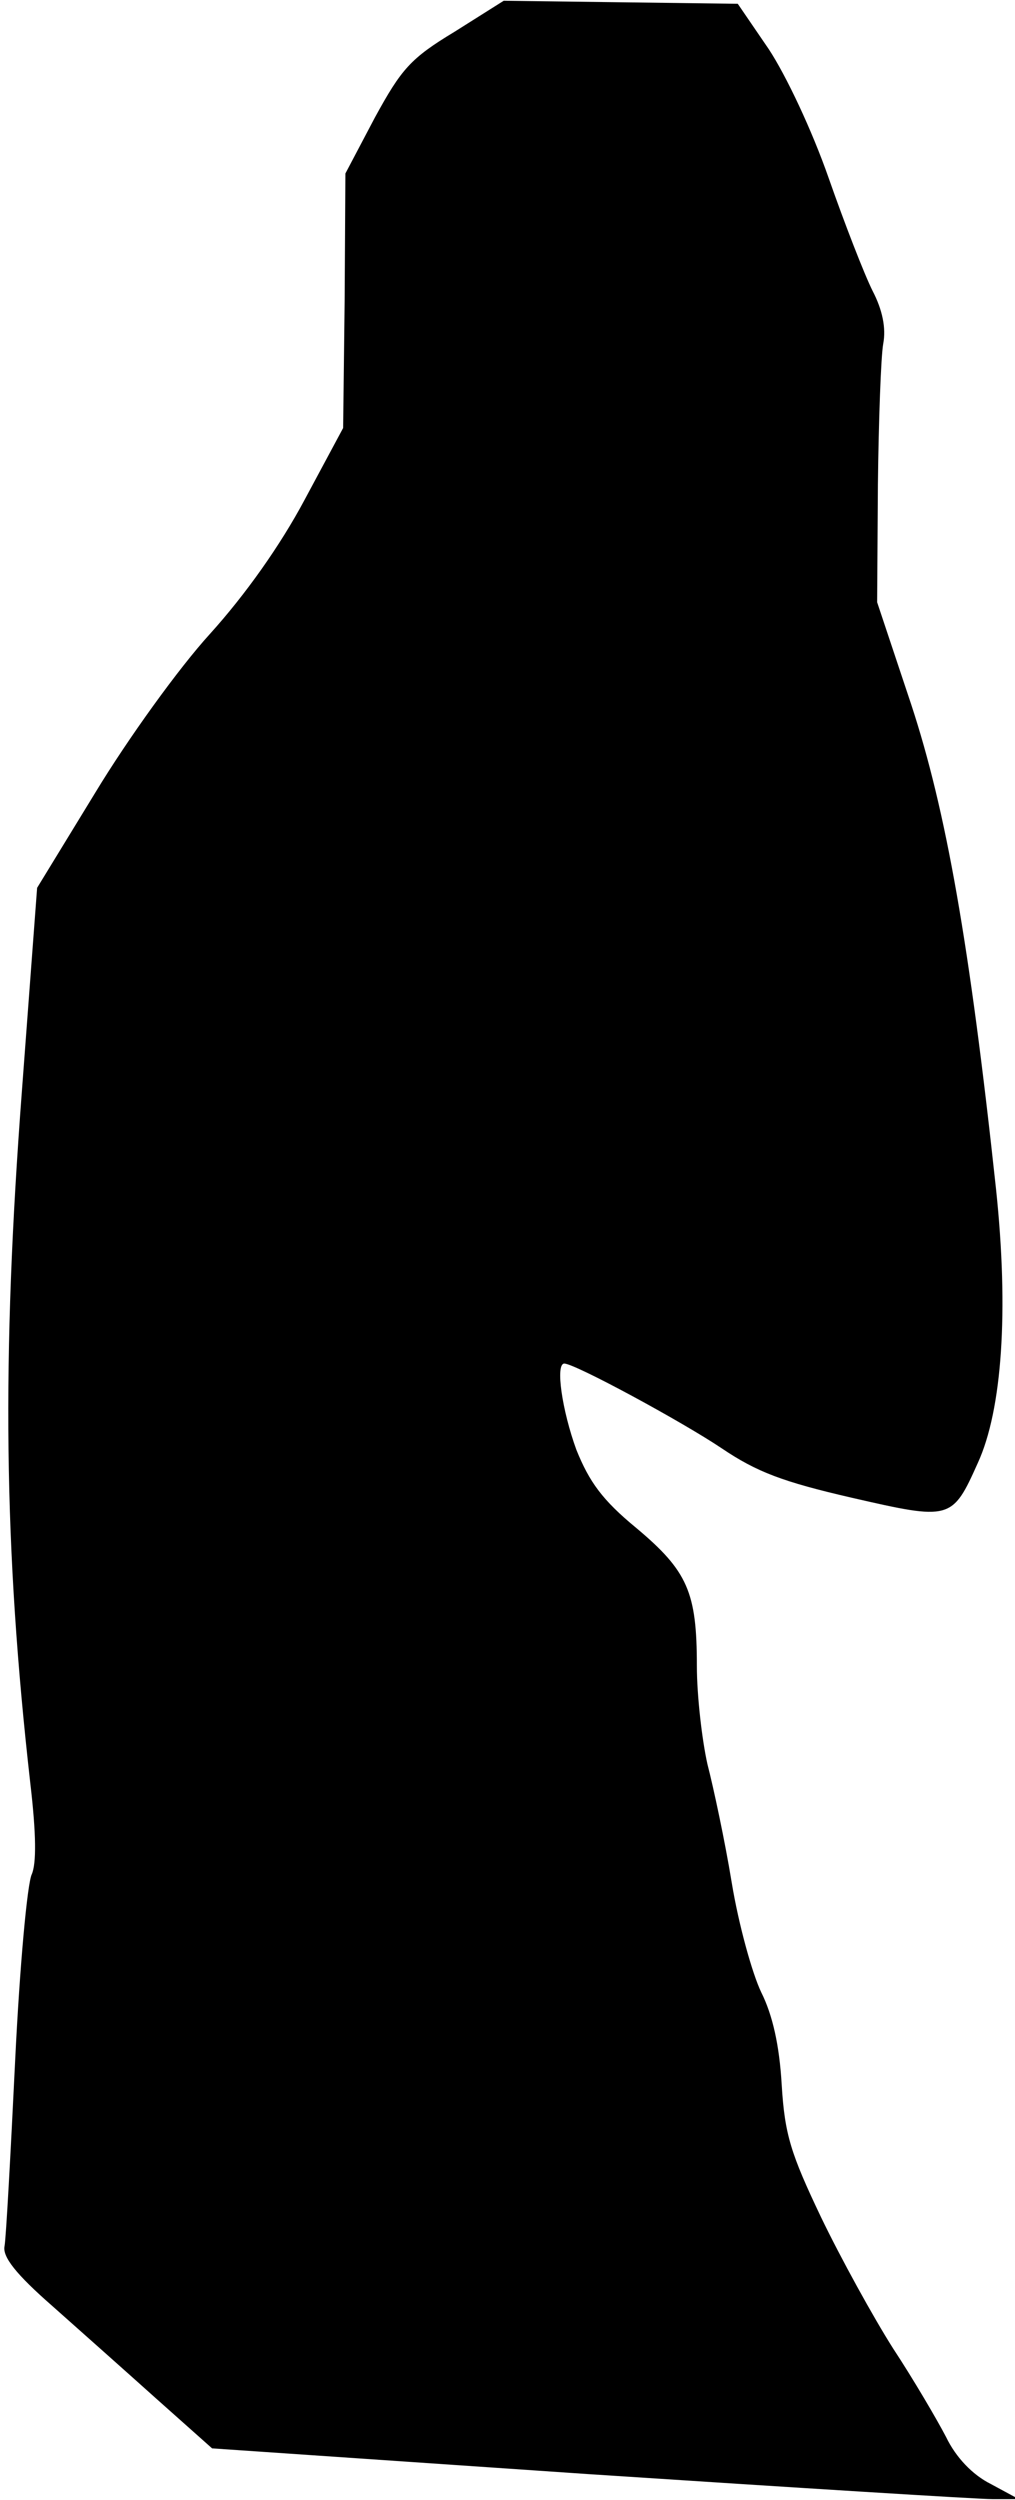 <?xml version="1.0" standalone="no"?>
<!DOCTYPE svg PUBLIC "-//W3C//DTD SVG 20010904//EN"
 "http://www.w3.org/TR/2001/REC-SVG-20010904/DTD/svg10.dtd">
<svg version="1.0" xmlns="http://www.w3.org/2000/svg"
 width="134pt" height="330pt" viewBox="0 0 134 330"
 preserveAspectRatio="xMidYMid meet">
<g transform="translate(0,330) scale(0.1,-0.1)"
fill="#000000" stroke="none">
<path fill="#000000" stroke="none" d="M600 3258 c-58 -35 -70 -49 -105 -113
l-39 -74 -1 -168 -2 -168 -51 -95 c-32 -60 -78 -125 -125 -177 -41 -45 -108
-138 -151 -209 l-77 -126 -20 -267 c-27 -356 -24 -605 11 -915 8 -68 8 -106 2
-120 -6 -12 -16 -122 -22 -246 -6 -124 -12 -234 -14 -245 -3 -14 15 -37 63
-79 36 -32 99 -88 138 -123 l73 -65 497 -34 c274 -18 514 -33 533 -33 l35 0
-37 20 c-24 12 -46 35 -59 62 -12 23 -43 76 -70 117 -26 41 -69 119 -95 173
-40 84 -48 109 -52 175 -3 52 -12 92 -27 122 -12 25 -30 90 -39 145 -9 55 -24
125 -32 156 -7 31 -14 90 -14 130 0 97 -12 125 -80 182 -45 37 -62 61 -79 103
-19 52 -28 114 -16 114 14 0 156 -77 208 -112 46 -31 80 -44 171 -65 131 -30
133 -30 167 46 32 70 41 200 24 361 -35 325 -66 500 -112 640 l-45 135 1 155
c1 85 4 169 7 186 4 21 -1 45 -14 70 -11 22 -37 89 -58 149 -22 63 -56 135
-79 170 l-41 60 -155 2 -154 2 -65 -41z"/>
</g>
</svg>
